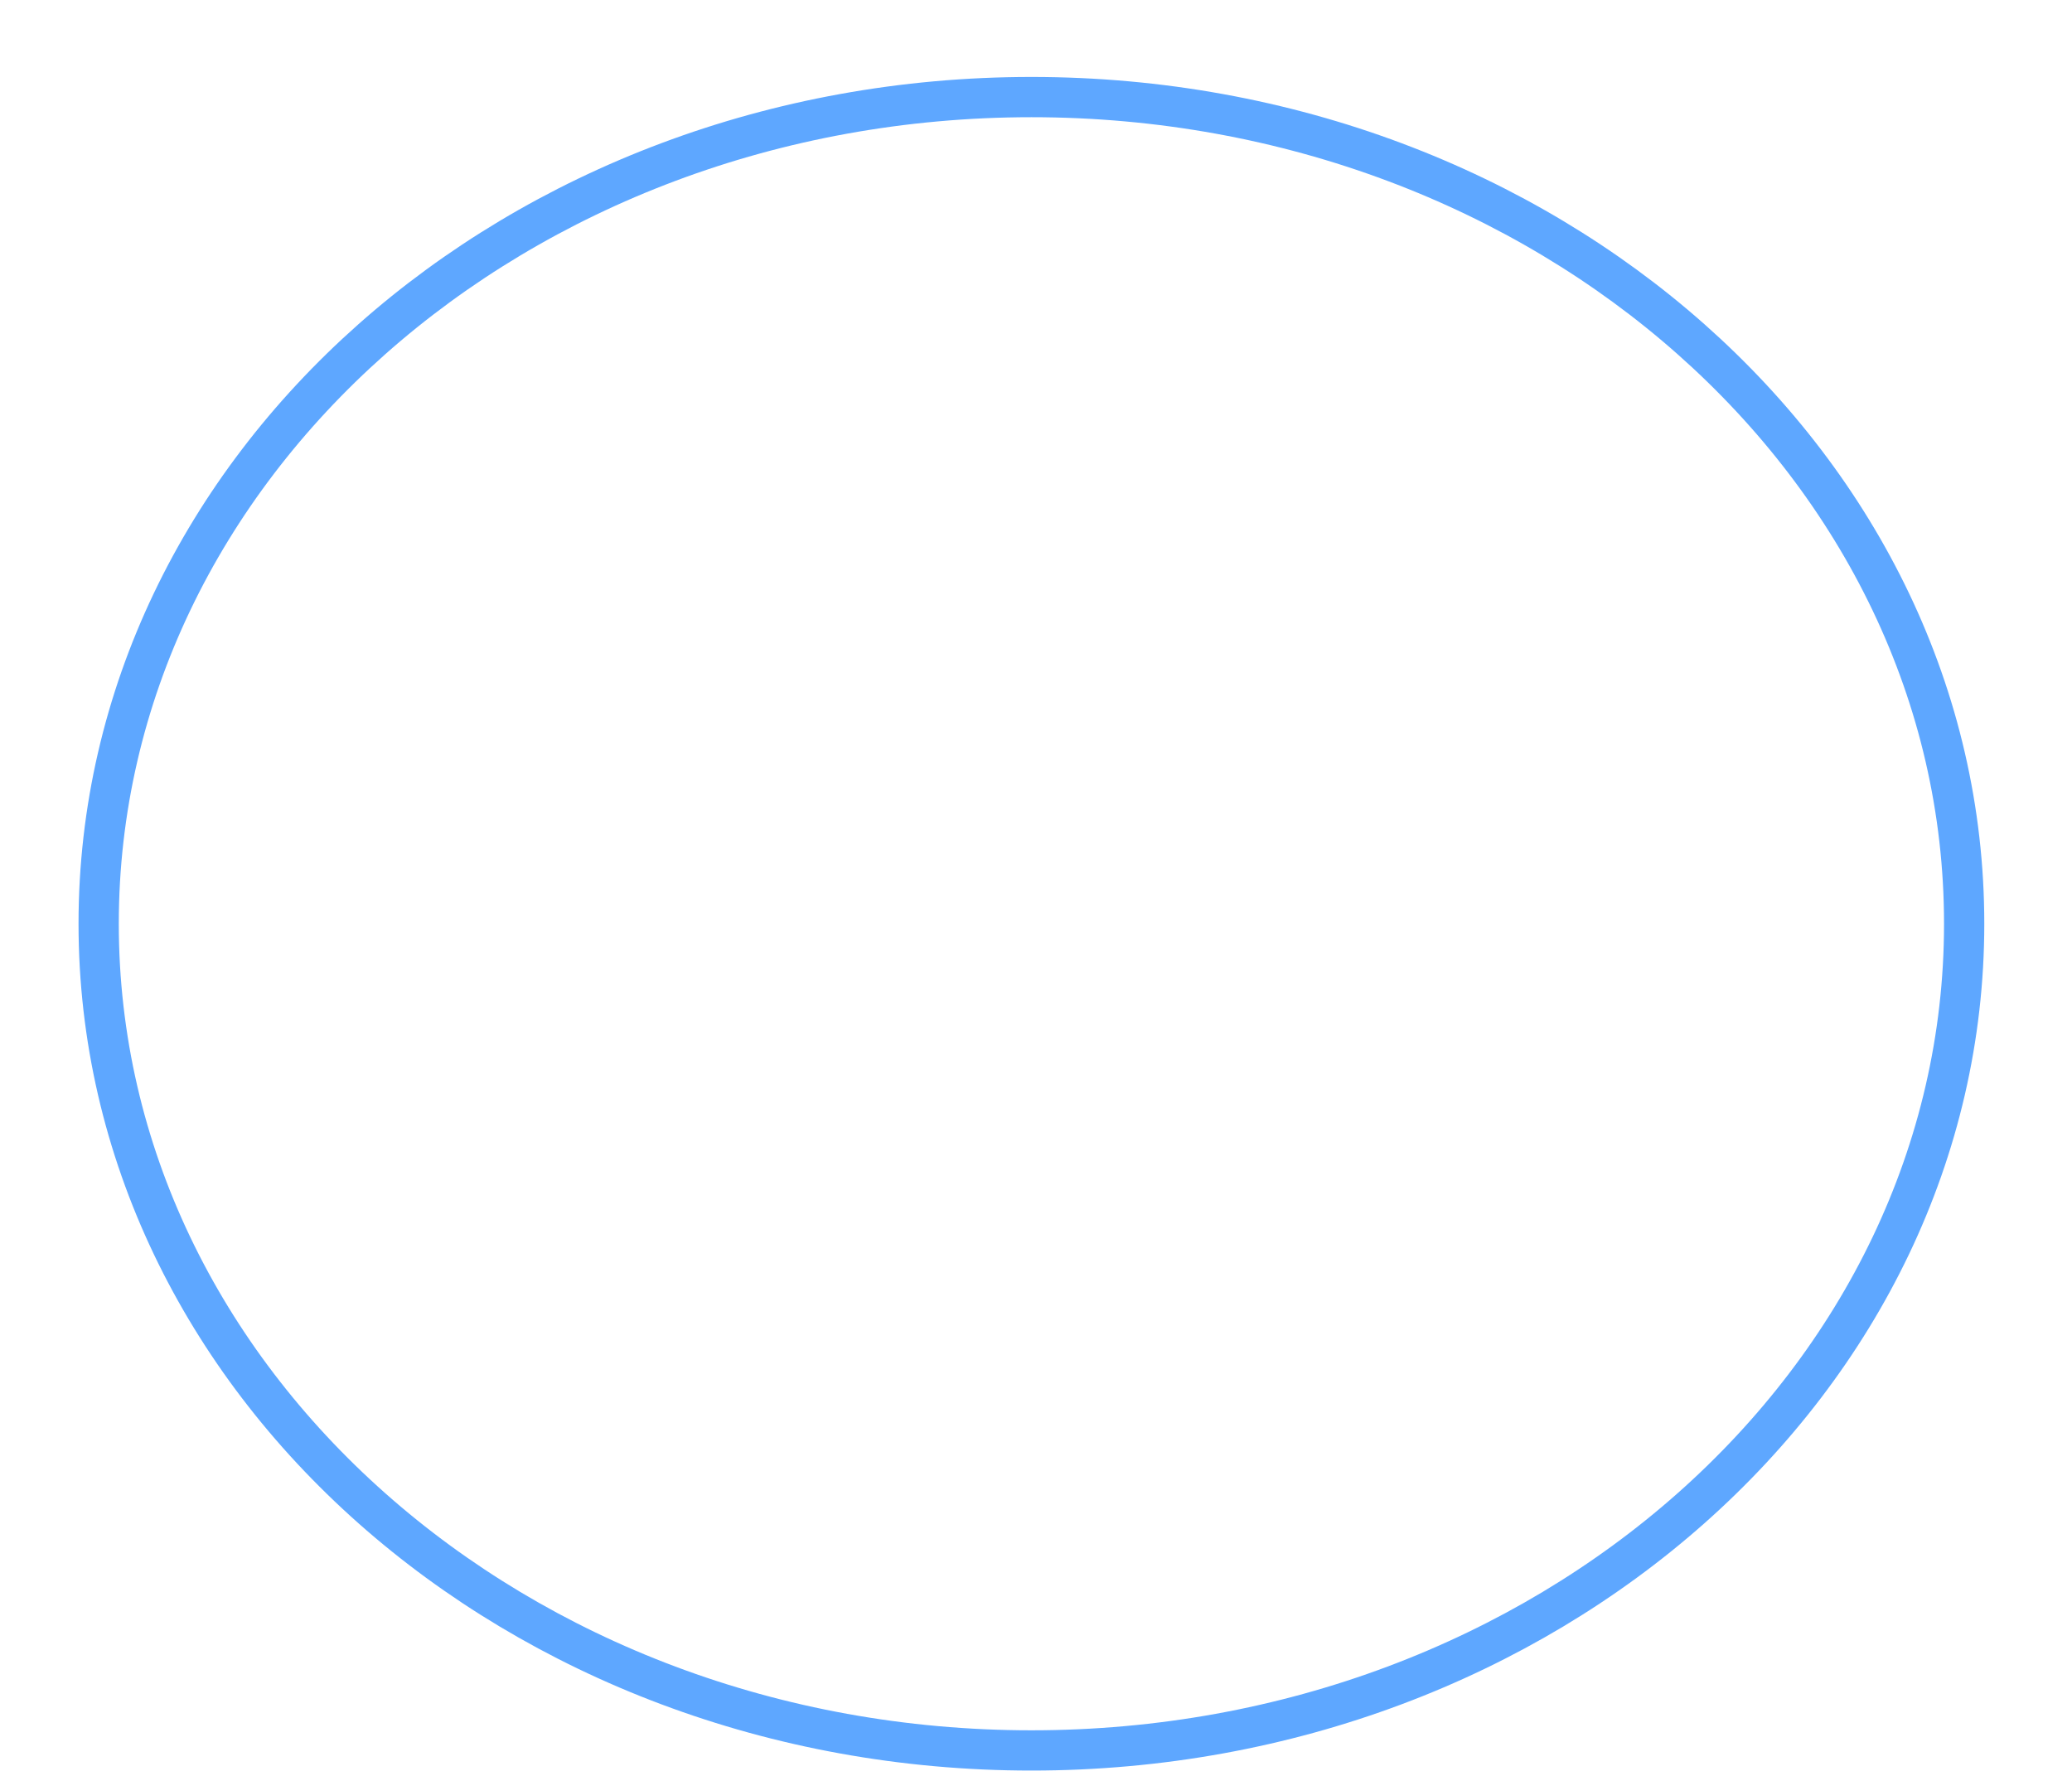 <?xml version="1.0" encoding="UTF-8" standalone="no"?><svg width='21' height='18' viewBox='0 0 21 18' fill='none' xmlns='http://www.w3.org/2000/svg'>
<path d='M10.454 17.742C15.675 17.742 19.907 13.99 19.907 9.363C19.907 4.735 15.675 0.984 10.454 0.984C5.233 0.984 1 4.735 1 9.363C1 13.99 5.233 17.742 10.454 17.742Z' stroke='#5EA7FF' stroke-width='0.408' stroke-linecap='round'/>
</svg>
